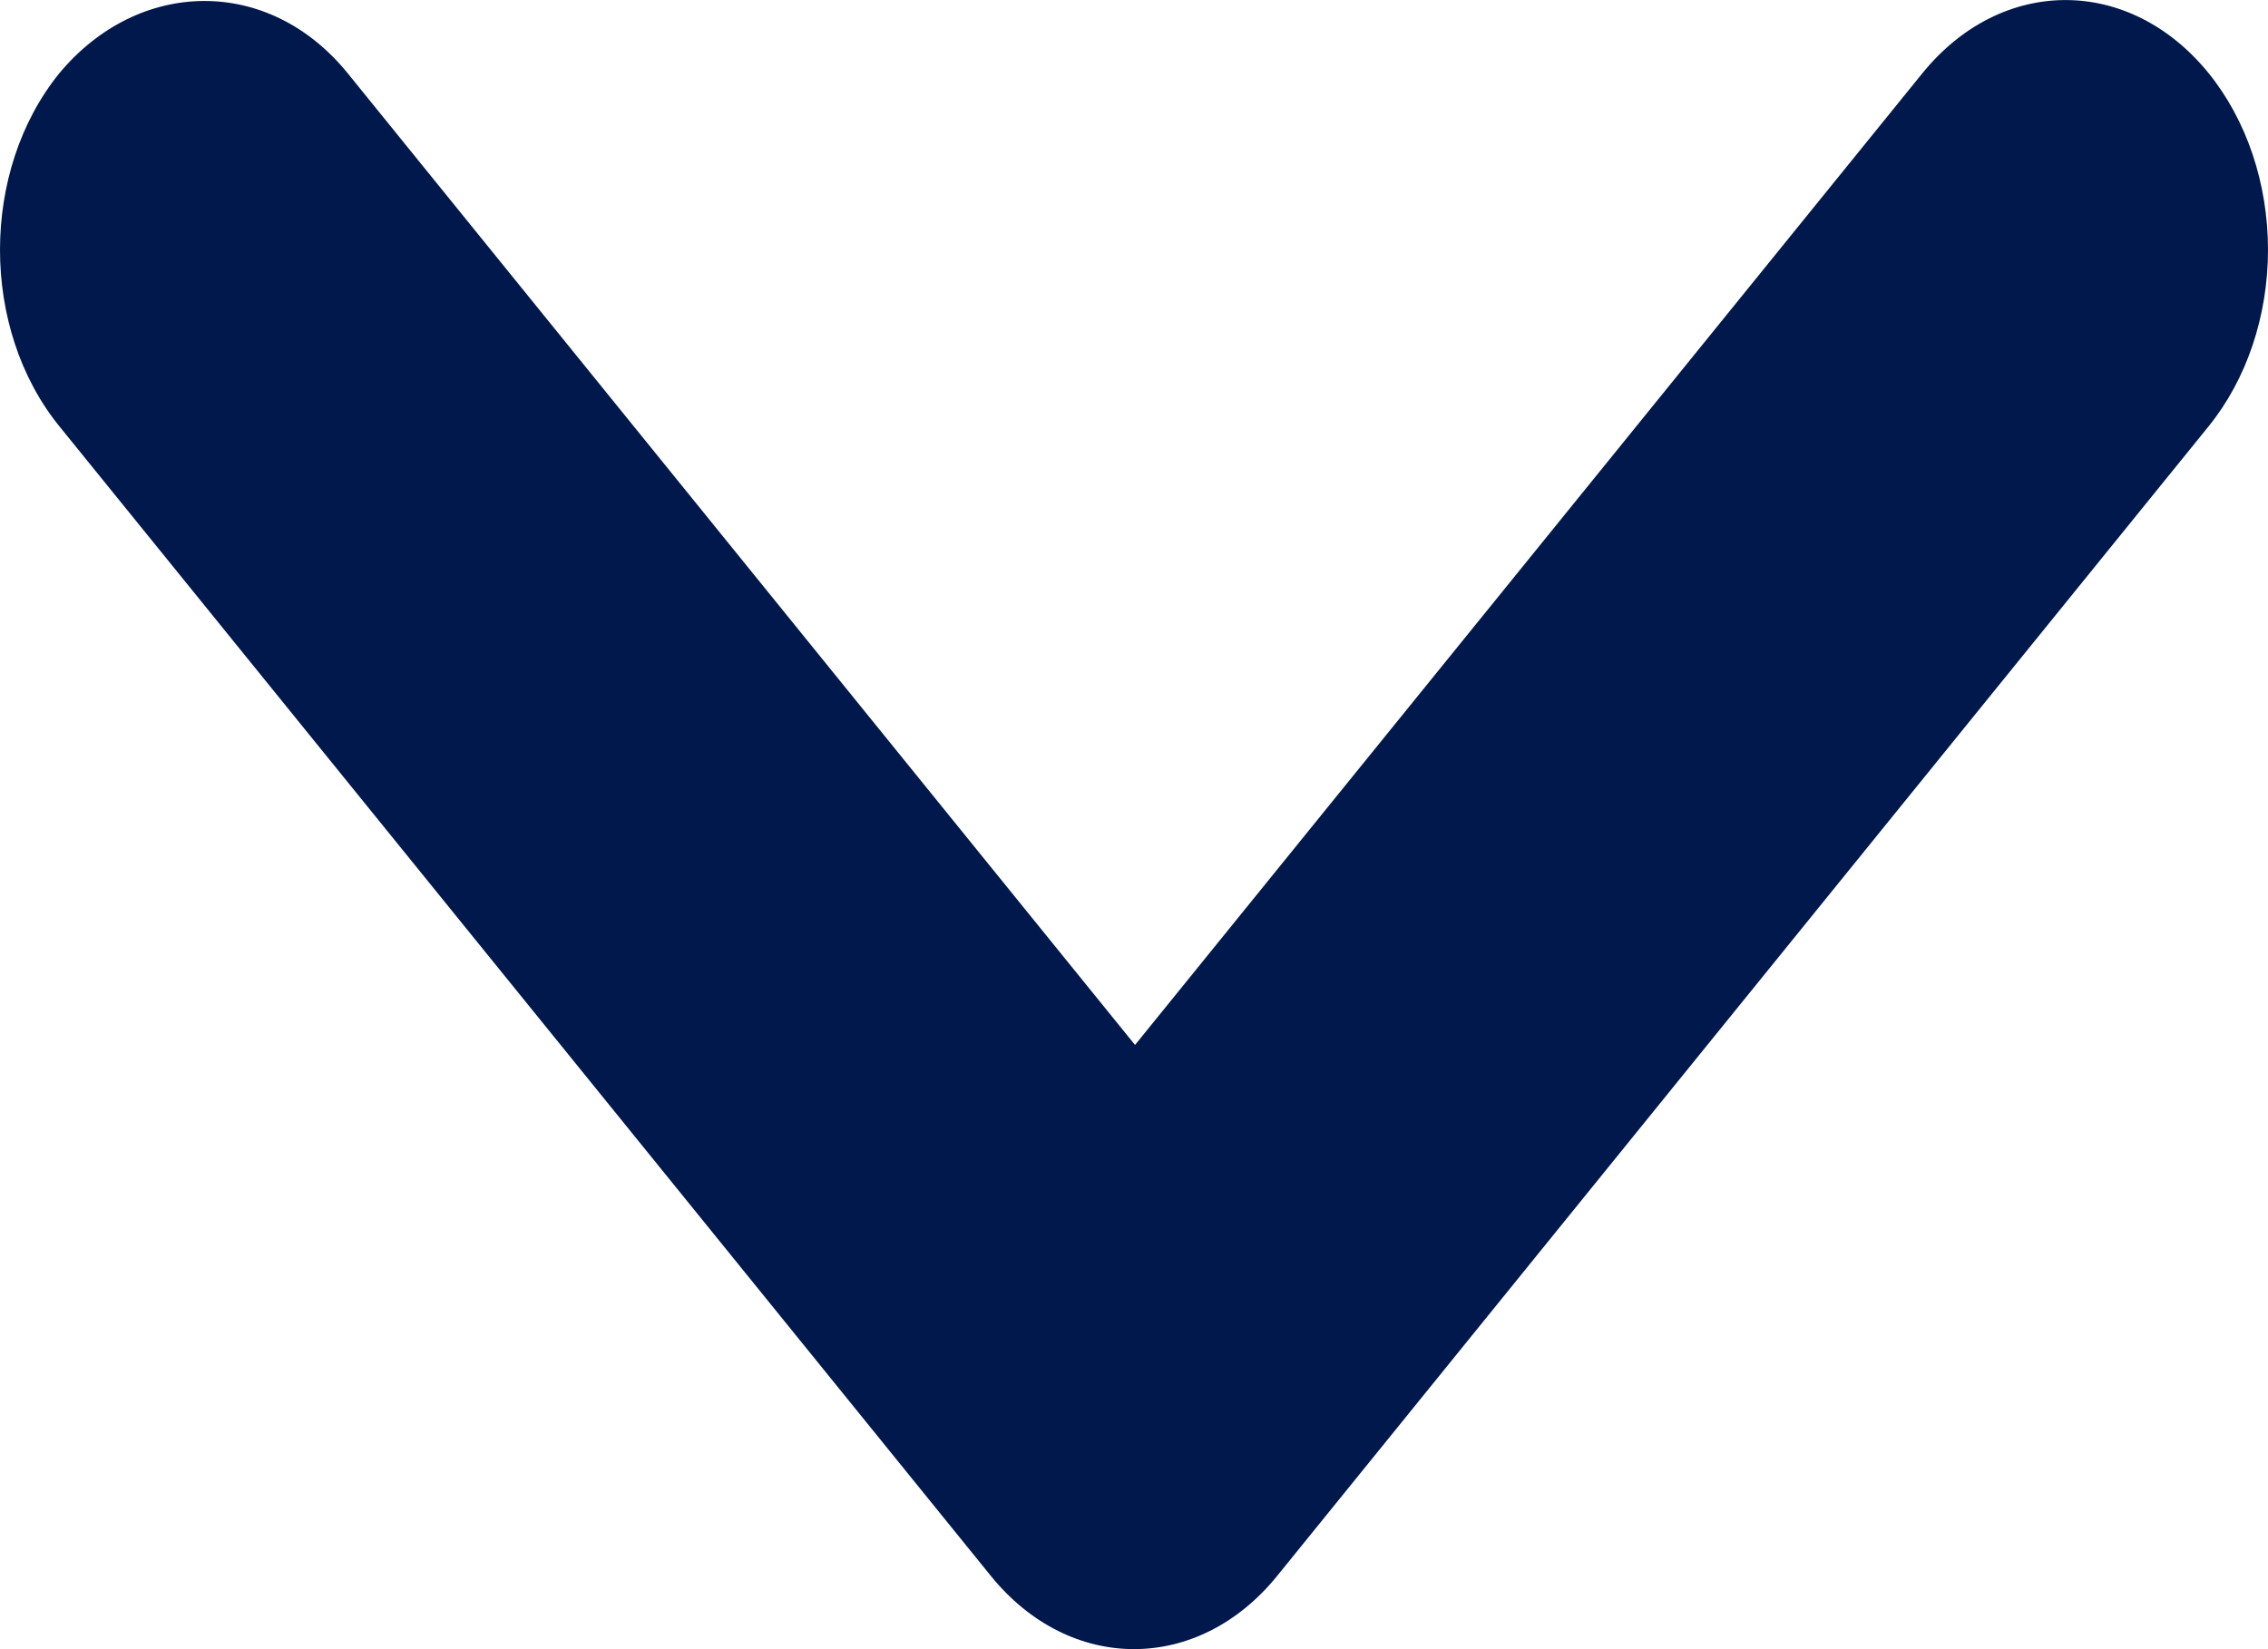 <svg width="11" height="8" viewBox="0 0 11 8" fill="none" xmlns="http://www.w3.org/2000/svg">
<path d="M1.686 0.355L5.505 5.069L9.324 0.355C9.708 -0.118 10.328 -0.118 10.712 0.355C10.896 0.582 11 0.89 11 1.212C11 1.533 10.896 1.841 10.712 2.068L6.194 7.645C5.81 8.118 5.19 8.118 4.806 7.645L0.288 2.068C-0.096 1.595 -0.096 0.829 0.288 0.355C0.672 -0.106 1.302 -0.118 1.686 0.355Z" fill="#00184B"/>
</svg>

